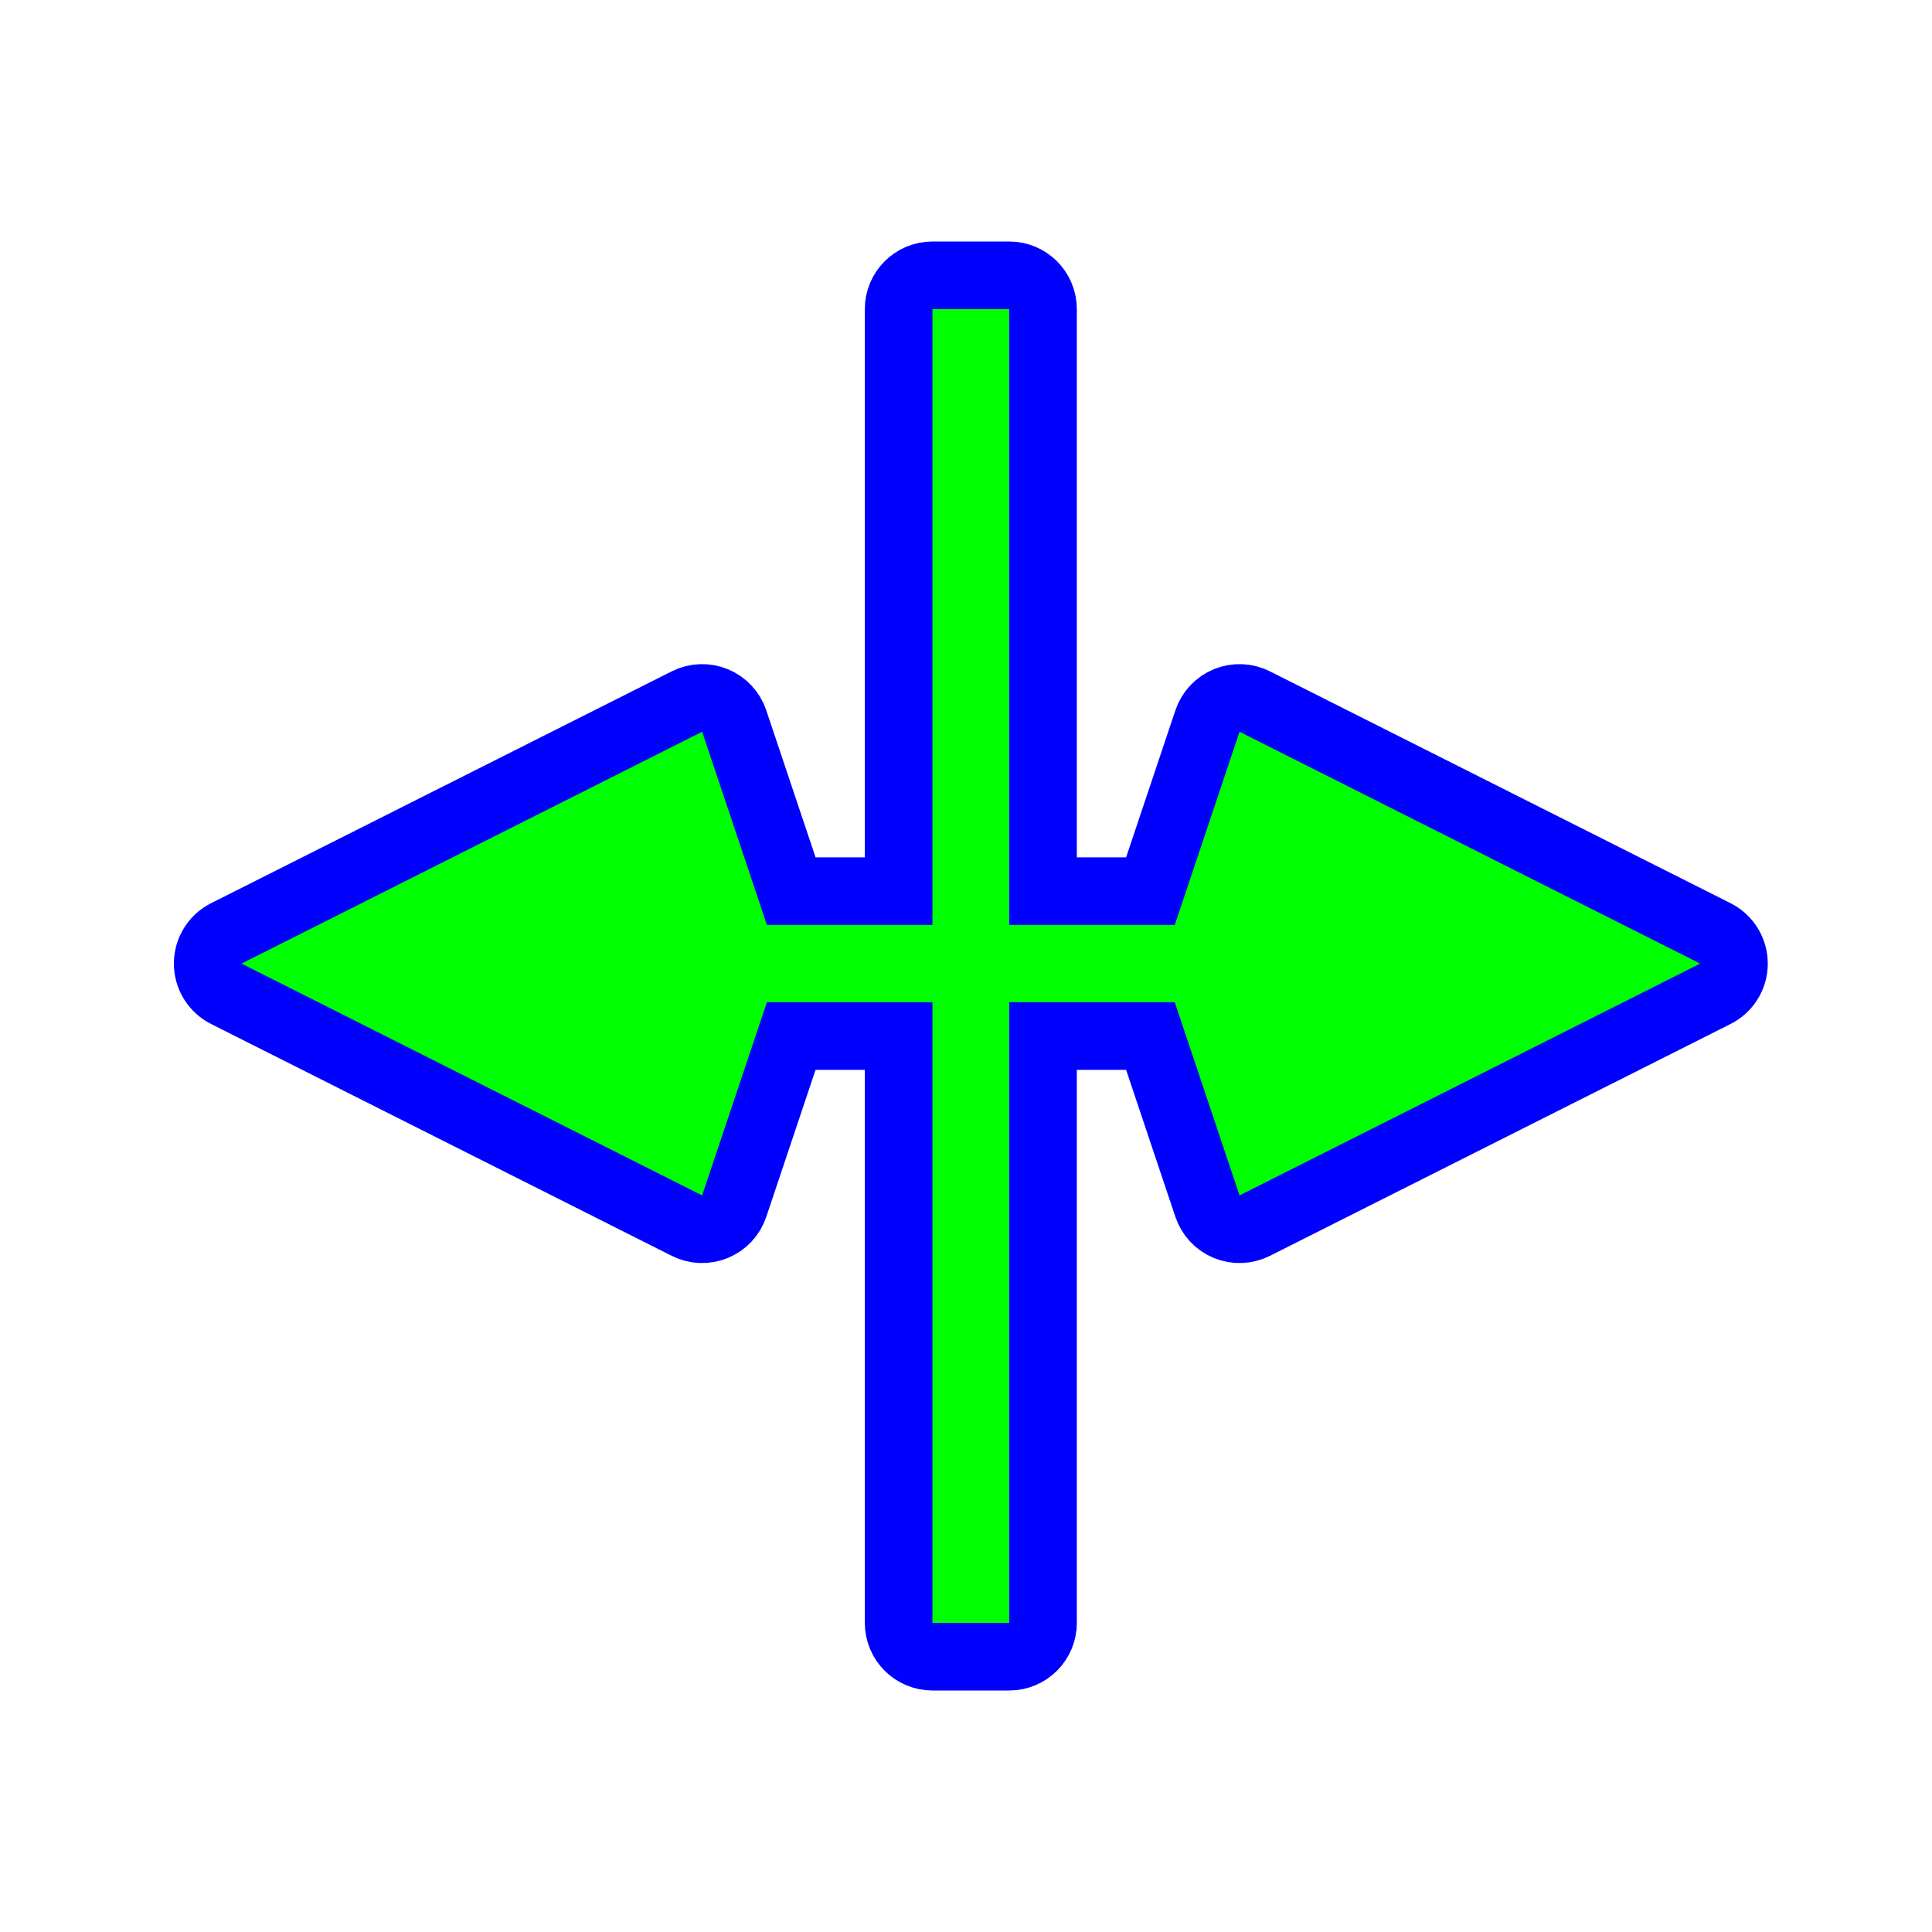 <?xml version="1.0"?>
<svg xmlns="http://www.w3.org/2000/svg" width="200" height="200" viewBox="0 0 200 200" fill="none">
  <path d="M96.526 28.5C94.593 28.5 93.026 30.067 93.026 32V92.251H81.908L76.003 74.638C75.68 73.675 74.955 72.9 74.016 72.514C73.078 72.127 72.017 72.168 71.111 72.624L23.427 96.624C22.245 97.219 21.5 98.428 21.5 99.751C21.5 101.073 22.245 102.282 23.427 102.877L71.111 126.877C72.017 127.333 73.078 127.373 74.016 126.987C74.955 126.601 75.68 125.826 76.003 124.863L81.908 107.25H93.026V168C93.026 169.933 94.593 171.5 96.526 171.5H104.474C106.407 171.5 107.974 169.933 107.974 168V107.25H119.092L124.997 124.863C125.32 125.826 126.045 126.601 126.984 126.987C127.922 127.373 128.983 127.333 129.889 126.877L177.574 102.877C178.755 102.282 179.5 101.073 179.5 99.751C179.5 98.428 178.755 97.219 177.574 96.624L129.889 72.624C128.983 72.168 127.922 72.127 126.984 72.514C126.045 72.9 125.32 73.675 124.997 74.638L119.092 92.251H107.974V32C107.974 30.067 106.407 28.5 104.474 28.5H96.526Z" fill="#0000FF" stroke="#0000FF" stroke-width="7" stroke-linecap="round" stroke-linejoin="round"/>
  <path d="M96.526 32V95.751H79.39L72.684 75.751L25 99.751L72.684 123.75L79.39 103.75H96.526V168H104.474V103.75H121.61L128.316 123.75L176 99.751L128.316 75.751L121.61 95.751H104.474V32H96.526Z" fill="#00FF00"/>
</svg>
